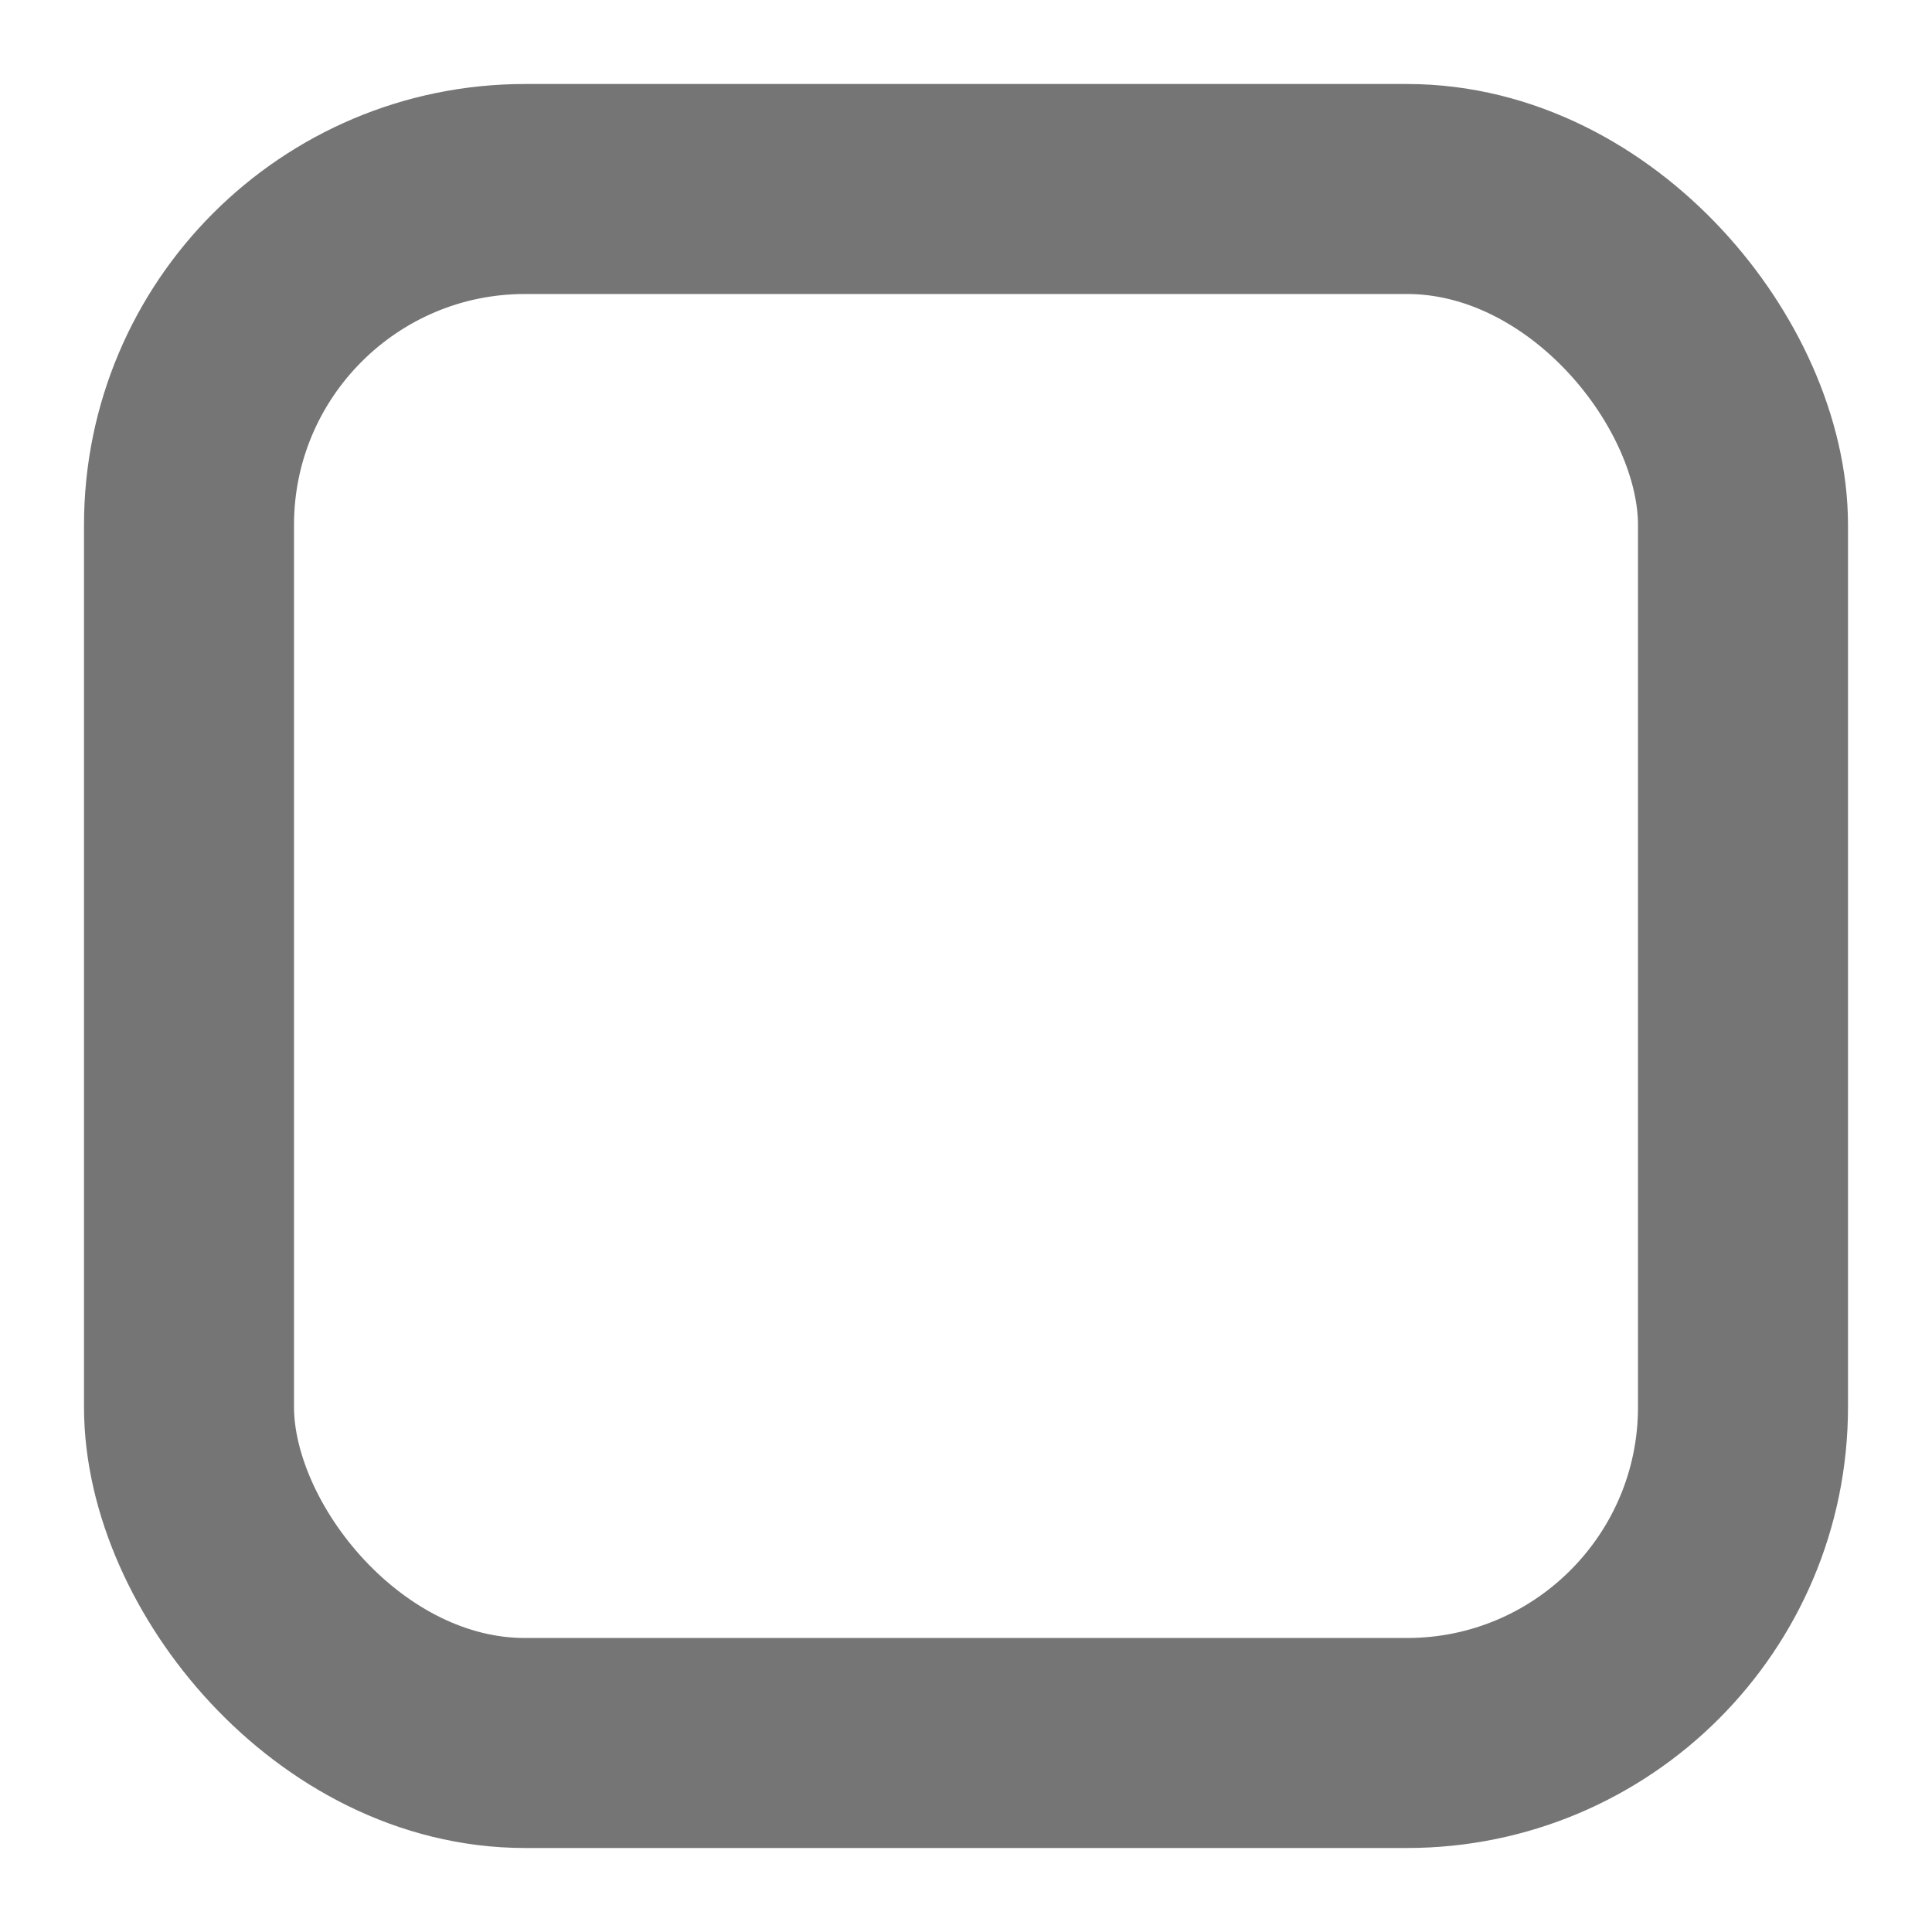 <?xml version="1.0" encoding="UTF-8"?>
<svg width="46px" height="46px" viewBox="0 0 46 46" version="1.1" xmlns="http://www.w3.org/2000/svg" xmlns:xlink="http://www.w3.org/1999/xlink">
    <title>checkbox-android-off</title>
    <g id="Page-1" stroke="none" stroke-width="1" fill="none" fill-rule="evenodd">
        <g id="Widget-Libraries" transform="translate(-73, -822)">
            <g id="Radiobuttons---Checkboxes-Android---IOS" transform="translate(70, 705)">
                <g id="Radiobuttons---Checkboxes-Android" transform="translate(3, 119)" stroke="#757575" stroke-width="5">
                    <rect id="Rectangle" x="4.5" y="2.5" width="37" height="37" rx="8"></rect>
                </g>
                <g id="SLICES" transform="translate(3, 47)"></g>
            </g>
        </g>
    </g>
</svg>